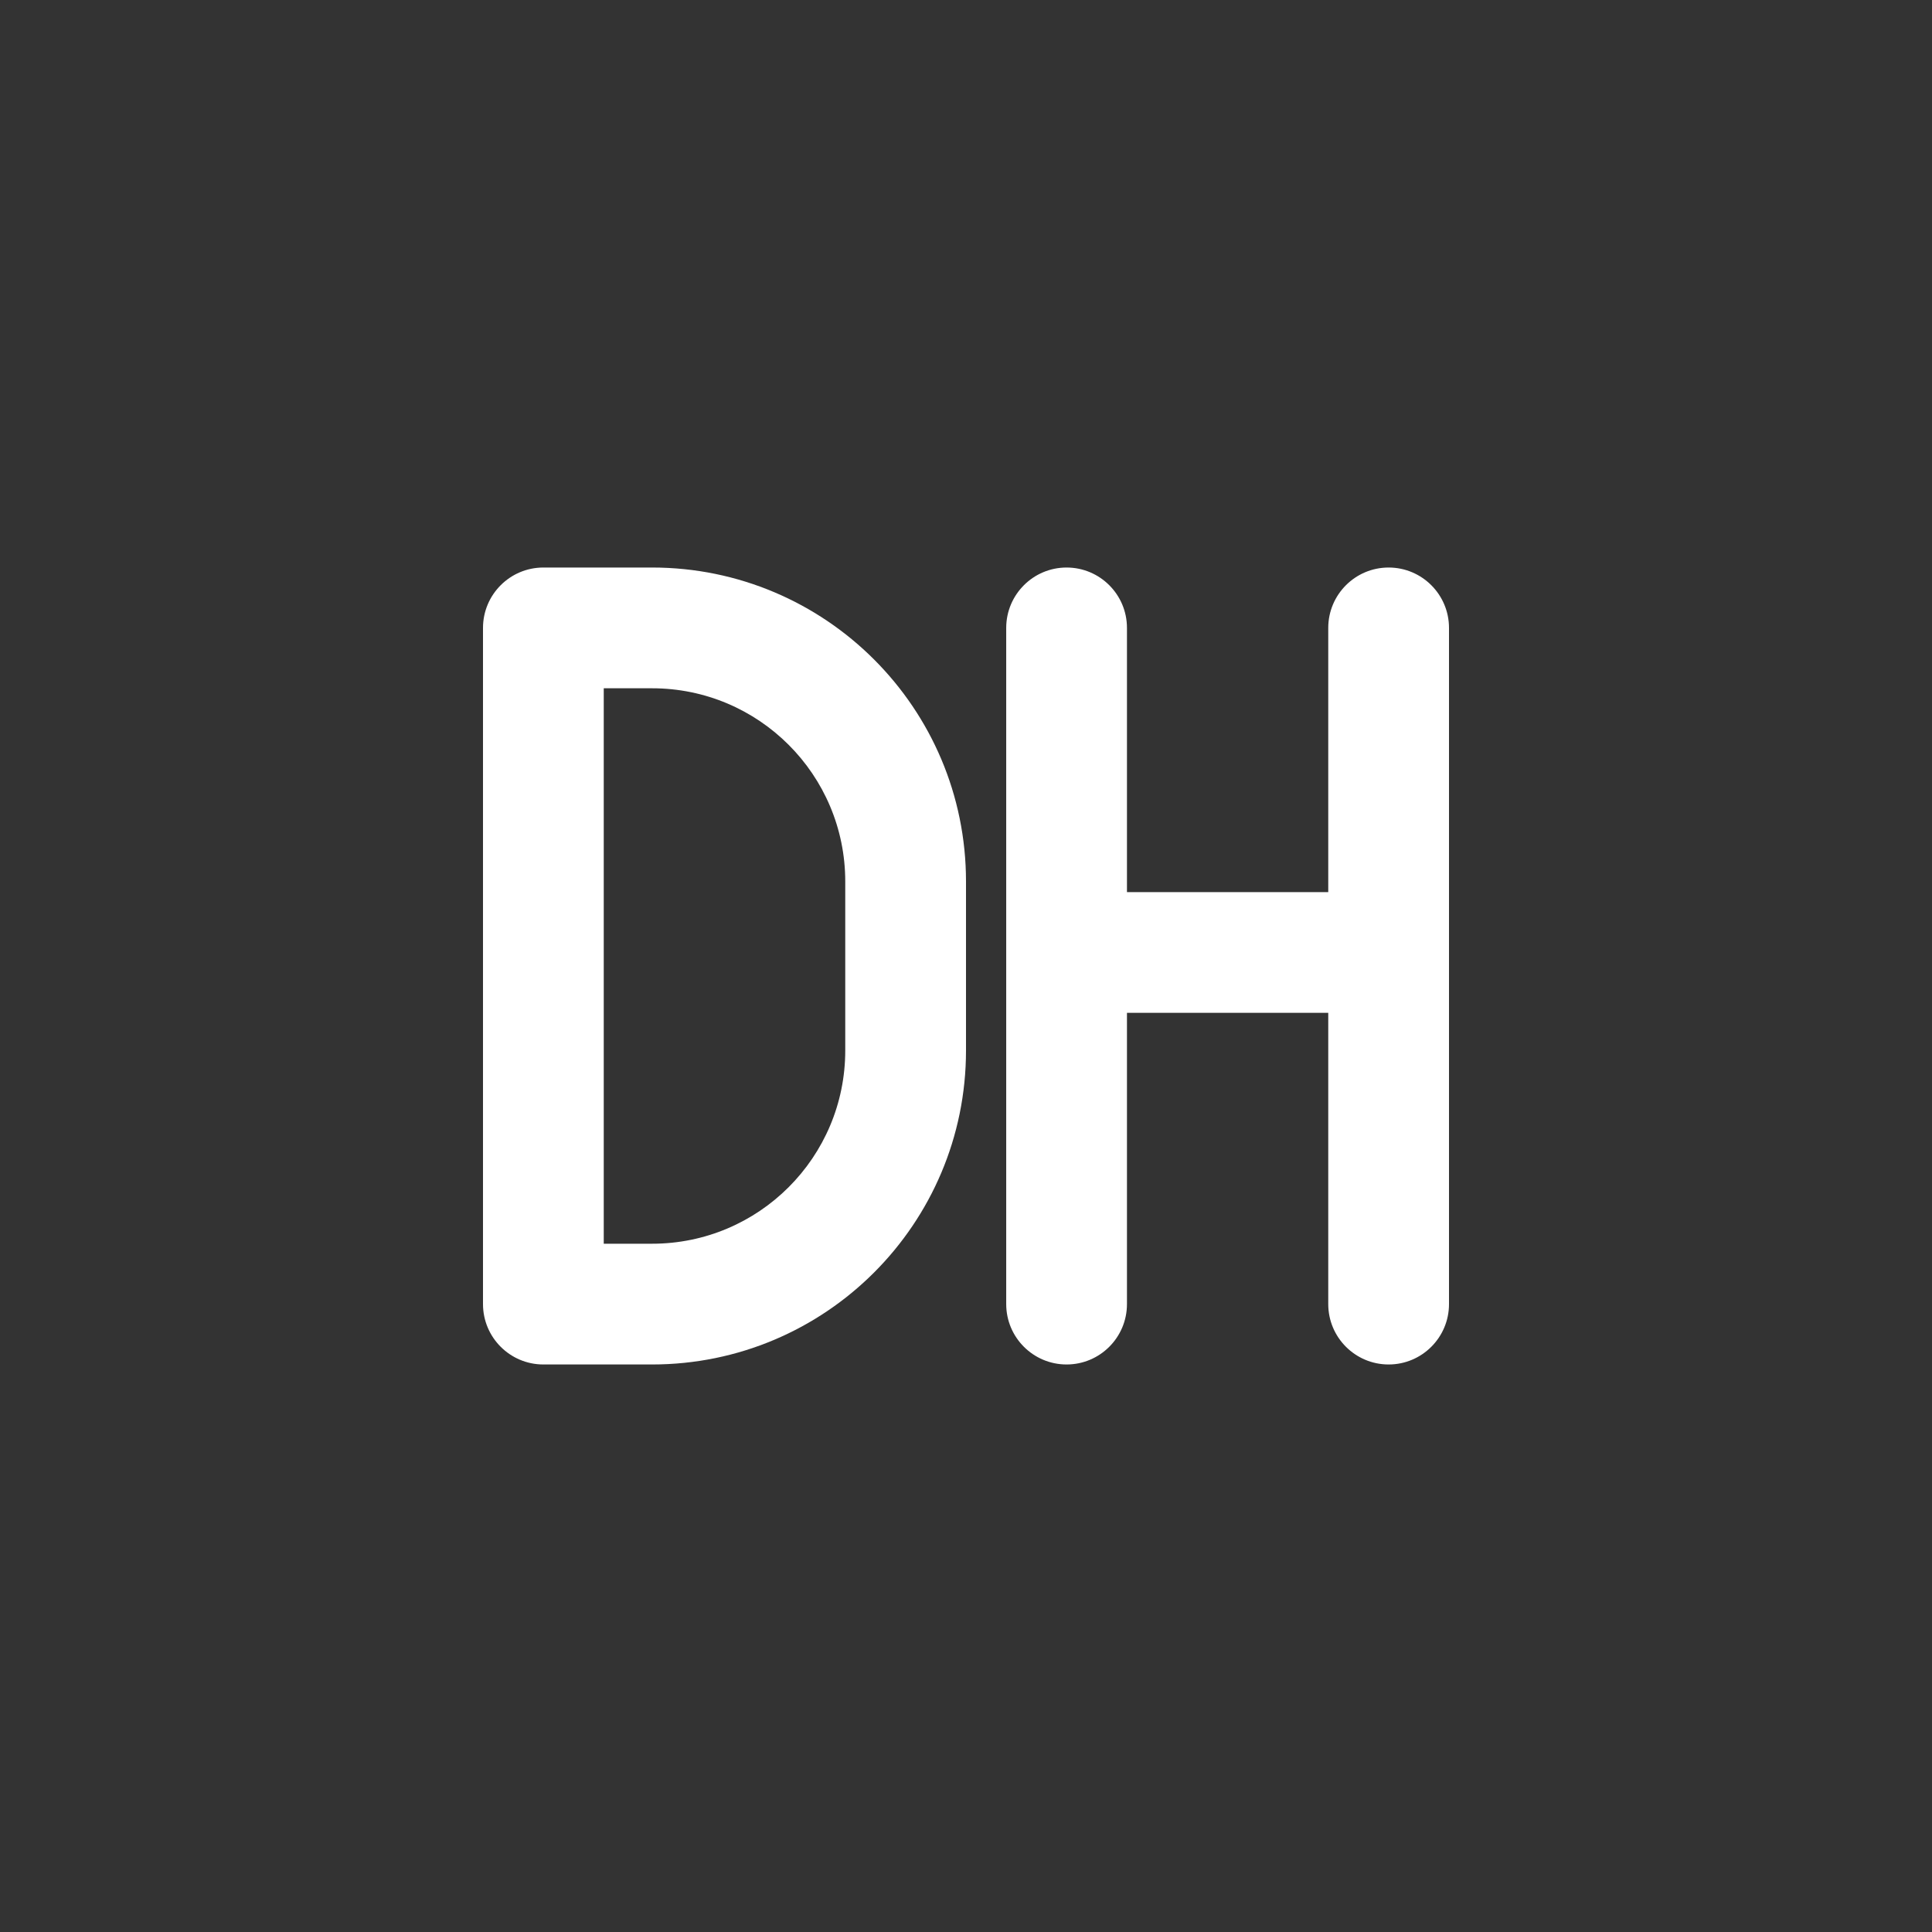 <svg width="16" height="16" viewBox="0 0 16 16" fill="none" xmlns="http://www.w3.org/2000/svg">
<rect x="0" y="0" width="16" height="16" fill="#333333" stroke="none"/>
<path fill-rule="evenodd" clip-rule="evenodd" d="M4.5 4.7C4.224 4.7 4 4.924 4 5.2V10.8C4 11.076 4.224 11.3 4.5 11.3H5.4C6.836 11.3 8 10.136 8 8.7V7.3C8 5.864 6.836 4.7 5.4 4.7H4.5ZM5 10.3V5.7H5.4C6.284 5.7 7 6.416 7 7.3V8.7C7 9.584 6.284 10.3 5.4 10.3H5ZM9.333 5.2C9.333 4.924 9.109 4.7 8.833 4.7C8.557 4.7 8.333 4.924 8.333 5.2V10.8C8.333 11.076 8.557 11.3 8.833 11.3C9.109 11.3 9.333 11.076 9.333 10.8V8.388H11V10.8C11 11.076 11.224 11.3 11.5 11.3C11.776 11.3 12 11.076 12 10.8V5.2C12 4.924 11.776 4.7 11.5 4.7C11.224 4.7 11 4.924 11 5.2V7.388H9.333V5.2Z" fill="white"/>
</svg>
